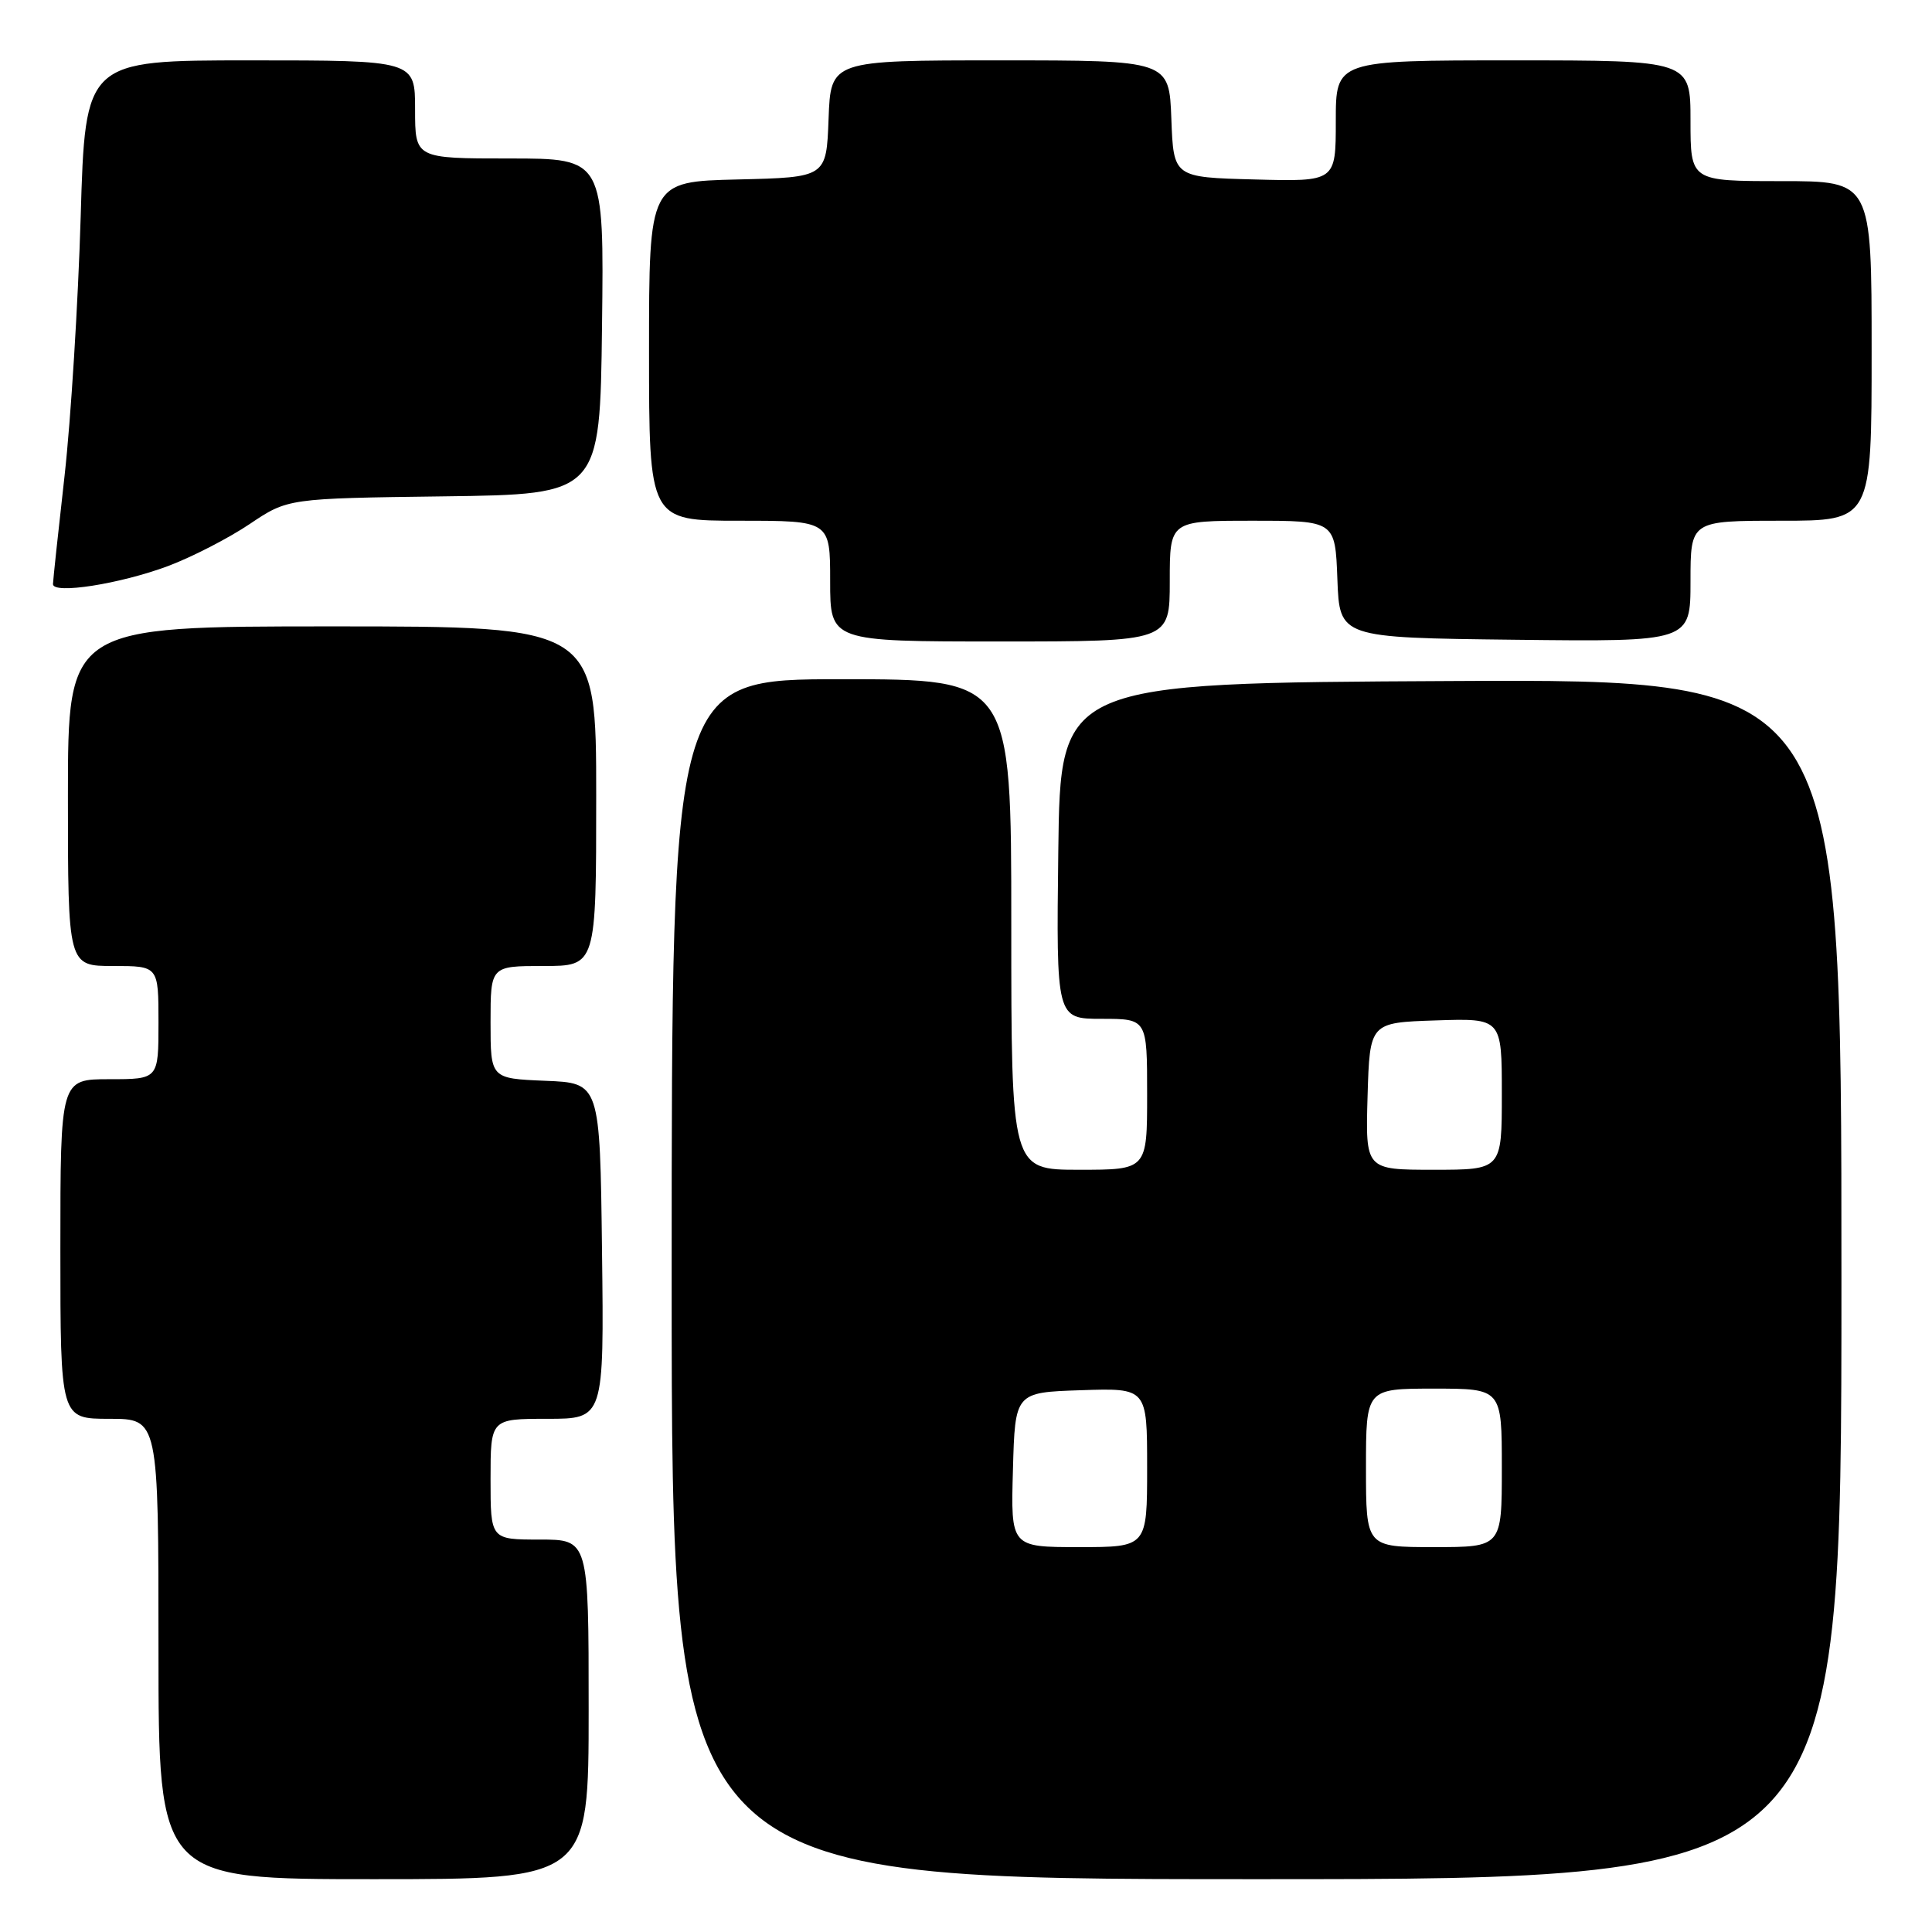 <?xml version="1.0" encoding="UTF-8" standalone="no"?>
<!DOCTYPE svg PUBLIC "-//W3C//DTD SVG 1.1//EN" "http://www.w3.org/Graphics/SVG/1.1/DTD/svg11.dtd" >
<svg xmlns="http://www.w3.org/2000/svg" xmlns:xlink="http://www.w3.org/1999/xlink" version="1.1" viewBox="0 0 256 256">
 <g >
 <path fill="currentColor"
d=" M 78.00 226.50 C 78.00 204.00 78.00 204.00 71.50 204.00 C 65.00 204.00 65.00 204.00 65.00 196.00 C 65.00 188.00 65.00 188.00 72.52 188.00 C 80.04 188.00 80.04 188.00 79.77 165.75 C 79.50 143.50 79.50 143.50 72.25 143.21 C 65.00 142.91 65.00 142.91 65.00 135.46 C 65.00 128.00 65.00 128.00 72.00 128.00 C 79.00 128.00 79.00 128.00 79.00 105.50 C 79.00 83.00 79.00 83.00 44.00 83.00 C 9.00 83.00 9.00 83.00 9.00 105.50 C 9.00 128.00 9.00 128.00 15.00 128.00 C 21.00 128.00 21.00 128.00 21.00 135.50 C 21.00 143.00 21.00 143.00 14.50 143.00 C 8.00 143.00 8.00 143.00 8.00 165.50 C 8.00 188.00 8.00 188.00 14.50 188.00 C 21.00 188.00 21.00 188.00 21.00 218.50 C 21.00 249.00 21.00 249.00 49.50 249.00 C 78.00 249.00 78.00 249.00 78.00 226.50 Z  M 244.00 169.49 C 244.00 89.98 244.00 89.98 192.25 90.24 C 140.50 90.50 140.50 90.50 140.23 112.75 C 139.96 135.00 139.96 135.00 145.98 135.00 C 152.00 135.00 152.00 135.00 152.00 145.00 C 152.00 155.00 152.00 155.00 143.00 155.00 C 134.00 155.00 134.00 155.00 134.00 122.50 C 134.00 90.00 134.00 90.00 111.50 90.00 C 89.00 90.00 89.00 90.00 89.00 169.50 C 89.00 249.00 89.00 249.00 166.50 249.00 C 244.00 249.00 244.00 249.00 244.00 169.49 Z  M 155.00 77.00 C 155.00 69.00 155.00 69.00 165.96 69.00 C 176.92 69.00 176.92 69.00 177.21 76.75 C 177.50 84.50 177.50 84.50 200.75 84.77 C 224.00 85.04 224.00 85.04 224.00 77.02 C 224.00 69.00 224.00 69.00 236.00 69.00 C 248.00 69.00 248.00 69.00 248.00 46.50 C 248.00 24.00 248.00 24.00 236.00 24.00 C 224.00 24.00 224.00 24.00 224.00 16.00 C 224.00 8.00 224.00 8.00 200.50 8.00 C 177.00 8.00 177.00 8.00 177.00 16.03 C 177.00 24.07 177.00 24.07 166.25 23.78 C 155.50 23.50 155.50 23.50 155.21 15.75 C 154.92 8.00 154.92 8.00 132.50 8.00 C 110.08 8.00 110.08 8.00 109.79 15.75 C 109.50 23.50 109.50 23.50 97.75 23.78 C 86.00 24.06 86.00 24.06 86.00 46.53 C 86.00 69.00 86.00 69.00 98.00 69.00 C 110.00 69.00 110.00 69.00 110.00 77.00 C 110.00 85.00 110.00 85.00 132.50 85.00 C 155.00 85.00 155.00 85.00 155.00 77.00 Z  M 22.28 75.00 C 25.44 73.81 30.30 71.31 33.08 69.44 C 38.14 66.04 38.14 66.04 58.82 65.77 C 79.50 65.50 79.50 65.50 79.77 43.25 C 80.04 21.00 80.04 21.00 67.52 21.00 C 55.00 21.00 55.00 21.00 55.00 14.50 C 55.00 8.00 55.00 8.00 33.15 8.00 C 11.30 8.00 11.30 8.00 10.69 28.75 C 10.35 40.16 9.39 55.58 8.56 63.00 C 7.72 70.42 7.03 76.90 7.02 77.39 C 6.99 78.78 15.91 77.38 22.28 75.00 Z  M 134.22 194.75 C 134.50 184.50 134.50 184.50 143.25 184.21 C 152.00 183.92 152.00 183.92 152.00 194.46 C 152.00 205.00 152.00 205.00 142.97 205.00 C 133.93 205.00 133.93 205.00 134.22 194.75 Z  M 181.00 194.50 C 181.00 184.00 181.00 184.00 190.00 184.00 C 199.00 184.00 199.00 184.00 199.00 194.50 C 199.00 205.00 199.00 205.00 190.00 205.00 C 181.00 205.00 181.00 205.00 181.00 194.50 Z  M 181.21 145.25 C 181.50 135.50 181.50 135.50 190.25 135.21 C 199.00 134.92 199.00 134.92 199.00 144.96 C 199.00 155.00 199.00 155.00 189.96 155.00 C 180.93 155.00 180.93 155.00 181.21 145.25 Z "/>
</g>
</svg>